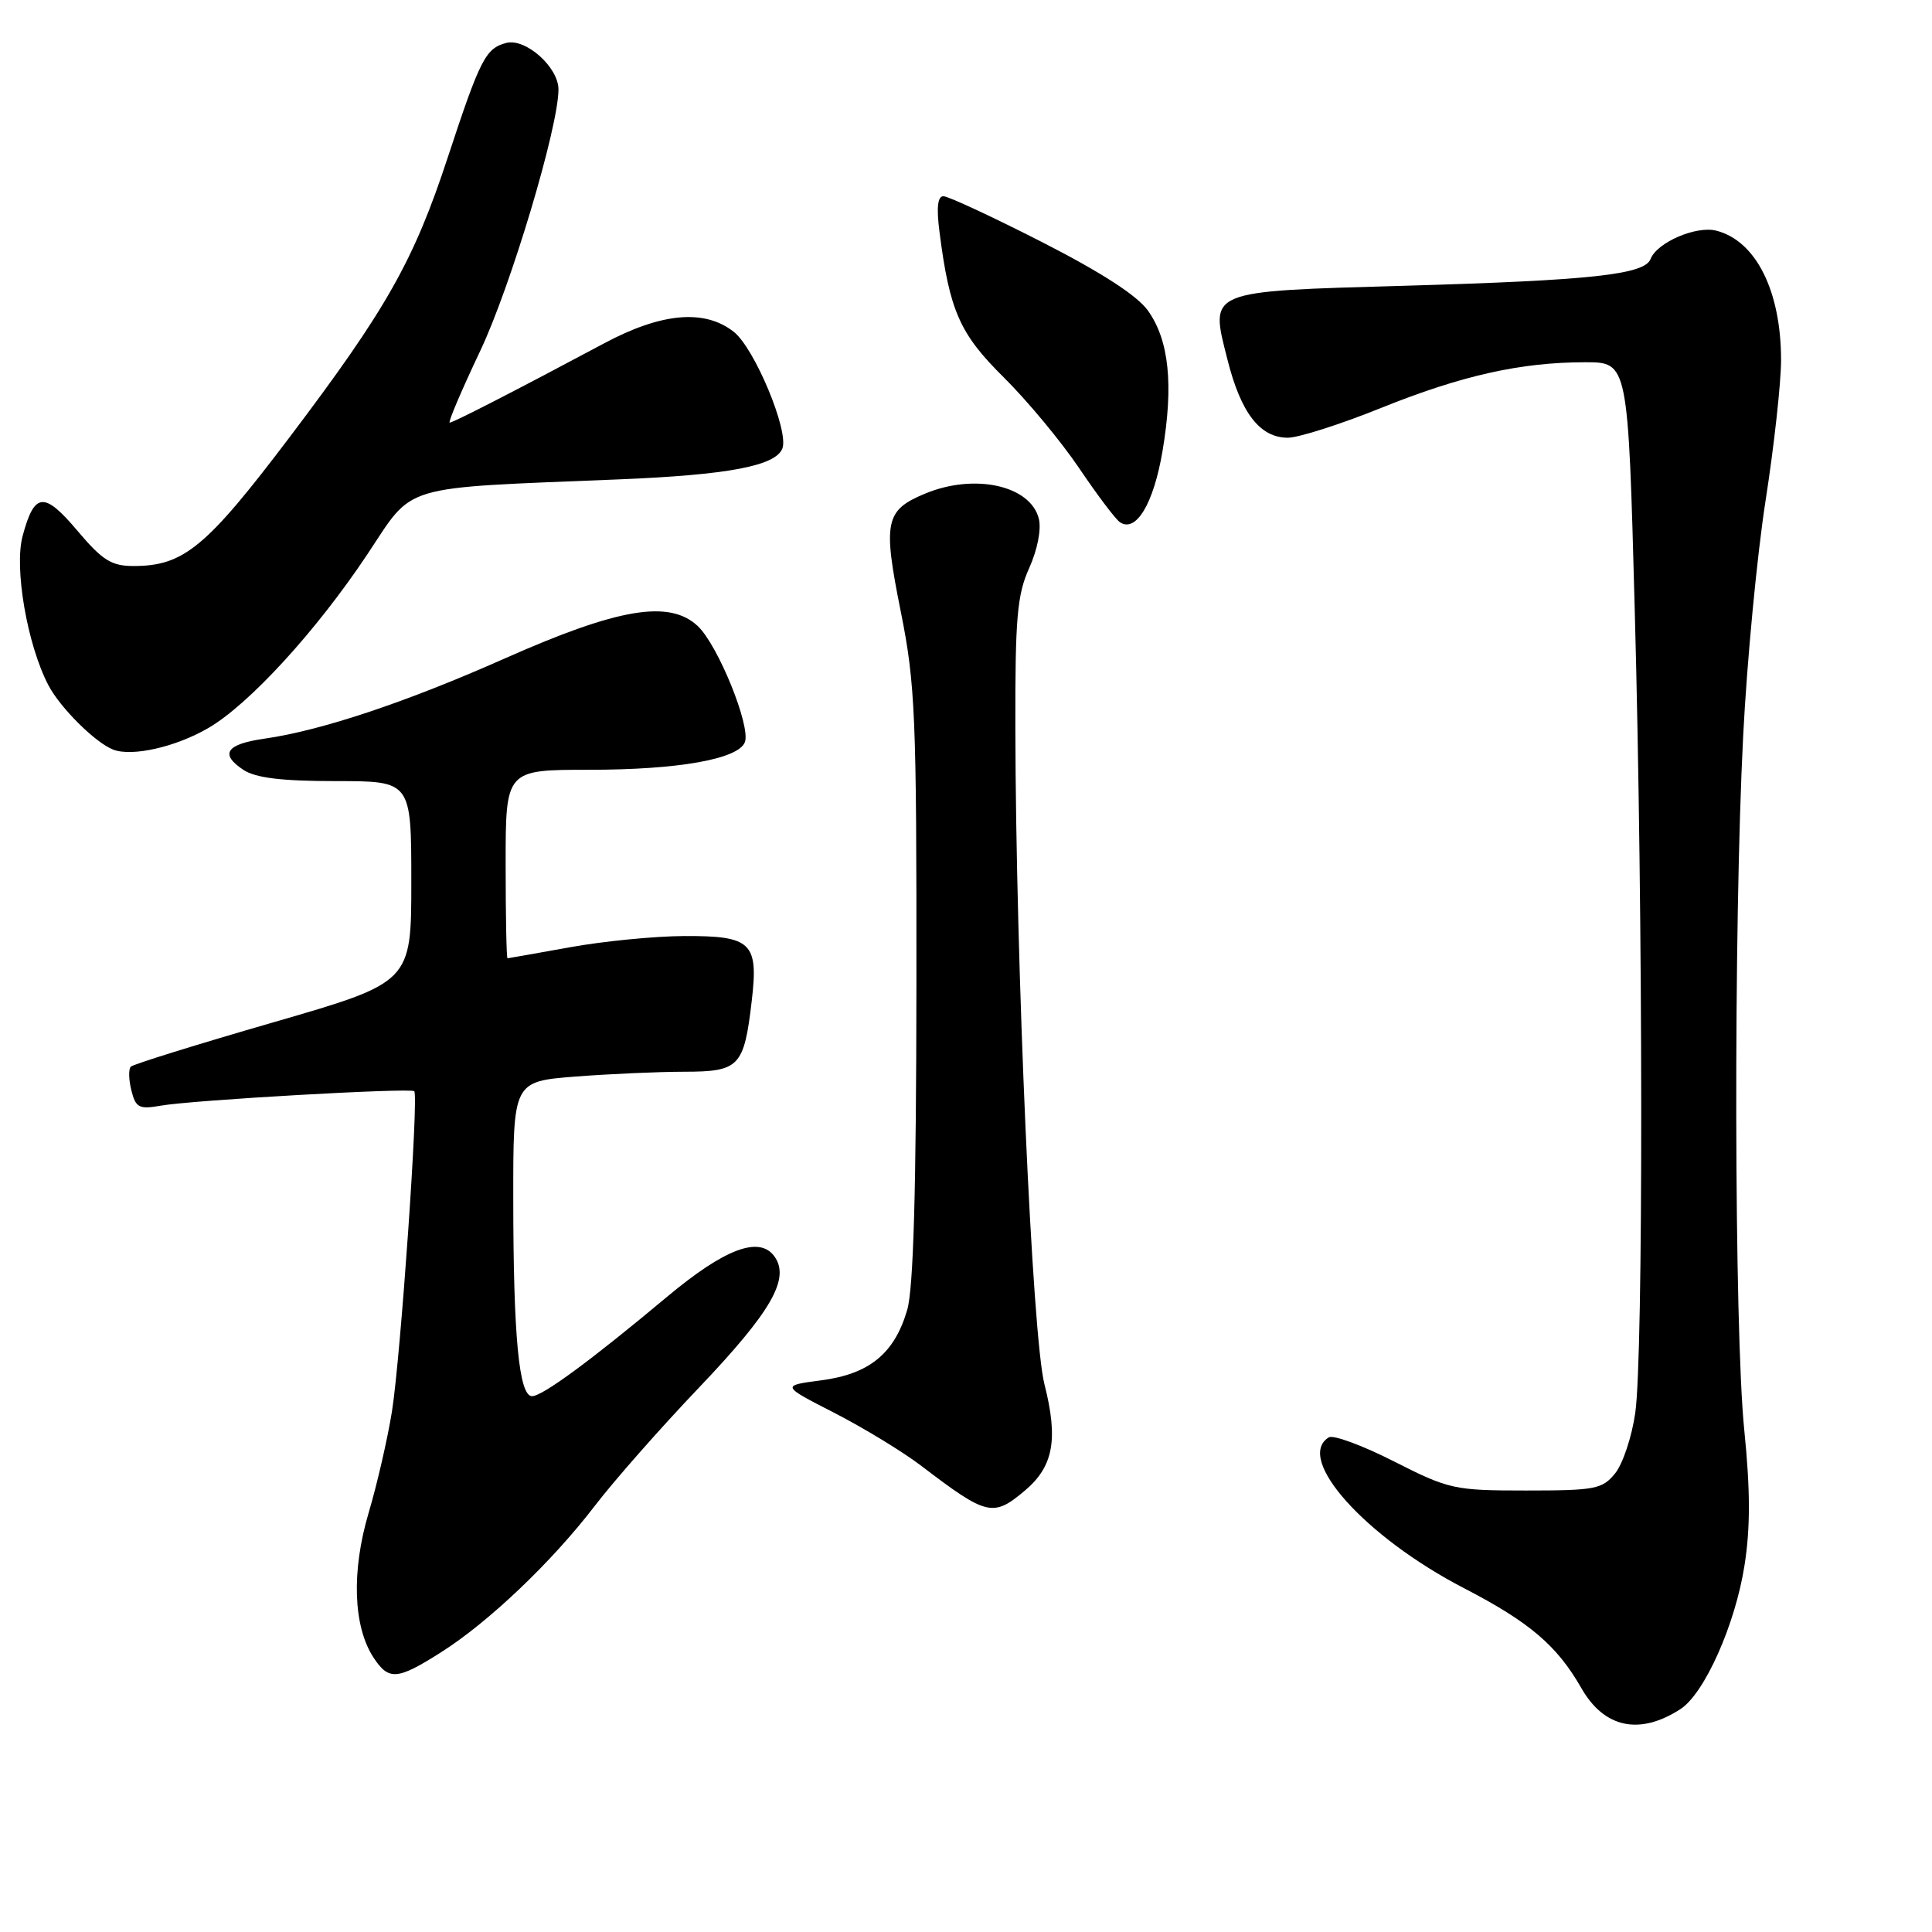 <?xml version="1.0" encoding="UTF-8" standalone="no"?>
<!DOCTYPE svg PUBLIC "-//W3C//DTD SVG 1.1//EN" "http://www.w3.org/Graphics/SVG/1.1/DTD/svg11.dtd" >
<svg xmlns="http://www.w3.org/2000/svg" xmlns:xlink="http://www.w3.org/1999/xlink" version="1.1" viewBox="0 0 256 256">
 <g >
 <path fill="currentColor"
d=" M 222.66 226.47 C 225.86 224.40 229.94 215.25 231.16 207.40 C 231.94 202.42 231.93 197.43 231.12 189.44 C 229.78 176.18 229.69 122.61 230.98 97.50 C 231.48 87.60 232.82 73.57 233.95 66.32 C 235.08 59.07 236.00 50.70 236.00 47.72 C 236.00 38.54 232.66 31.89 227.40 30.56 C 224.73 29.89 219.55 32.13 218.71 34.32 C 217.92 36.38 210.88 37.15 186.28 37.86 C 159.73 38.62 160.30 38.39 162.65 47.67 C 164.43 54.74 166.96 58.00 170.64 58.00 C 172.05 58.00 177.57 56.24 182.91 54.09 C 193.65 49.76 201.48 48.00 210.05 48.00 C 215.73 48.00 215.73 48.00 216.61 80.75 C 217.73 121.82 217.76 179.67 216.68 187.22 C 216.23 190.37 215.03 193.97 214.02 195.22 C 212.32 197.32 211.37 197.50 202.24 197.50 C 192.70 197.50 192.01 197.35 184.72 193.65 C 180.55 191.53 176.66 190.09 176.07 190.46 C 171.55 193.25 180.89 203.66 194.00 210.45 C 202.67 214.94 206.31 218.04 209.53 223.67 C 212.56 228.98 217.24 229.97 222.66 226.47 Z  M 58.42 218.95 C 64.75 214.94 73.15 206.94 78.84 199.50 C 81.37 196.20 87.54 189.19 92.56 183.93 C 102.23 173.78 104.74 169.40 102.60 166.46 C 100.60 163.73 96.01 165.46 88.37 171.85 C 78.29 180.28 71.87 185.00 70.50 185.00 C 68.77 185.00 68.02 177.11 68.01 158.90 C 68.00 143.30 68.00 143.30 76.25 142.65 C 80.79 142.30 87.30 142.01 90.71 142.01 C 97.97 142.00 98.59 141.34 99.61 132.62 C 100.52 124.89 99.58 123.99 90.63 124.03 C 86.71 124.05 79.90 124.72 75.50 125.52 C 71.10 126.31 67.39 126.97 67.25 126.98 C 67.11 126.99 67.00 121.38 67.00 114.50 C 67.00 102.00 67.00 102.00 78.06 102.00 C 89.86 102.00 97.84 100.59 98.70 98.34 C 99.50 96.24 95.14 85.48 92.46 82.96 C 88.71 79.44 81.95 80.57 66.95 87.22 C 53.88 93.03 42.62 96.79 35.08 97.87 C 29.96 98.60 29.07 99.90 32.25 102.01 C 33.87 103.08 37.31 103.50 44.50 103.50 C 54.50 103.50 54.50 103.50 54.50 116.84 C 54.50 130.17 54.50 130.17 36.20 135.47 C 26.14 138.38 17.64 141.02 17.33 141.34 C 17.02 141.65 17.05 143.07 17.41 144.49 C 17.98 146.78 18.44 147.01 21.28 146.51 C 25.43 145.77 54.38 144.12 54.89 144.59 C 55.50 145.15 53.09 179.74 51.94 187.00 C 51.37 190.57 49.98 196.64 48.84 200.48 C 46.55 208.22 46.80 215.52 49.49 219.63 C 51.51 222.71 52.63 222.62 58.42 218.95 Z  M 135.79 197.52 C 139.59 194.33 140.25 190.72 138.39 183.40 C 136.78 177.08 134.60 128.01 134.54 96.46 C 134.51 81.90 134.77 78.82 136.37 75.28 C 137.47 72.84 138.00 70.13 137.65 68.73 C 136.54 64.31 129.10 62.68 122.55 65.42 C 117.28 67.61 116.97 69.16 119.35 81.00 C 121.28 90.63 121.46 94.73 121.43 130.50 C 121.41 157.61 121.04 170.74 120.21 173.57 C 118.52 179.35 115.21 182.06 108.83 182.90 C 103.50 183.60 103.50 183.60 110.57 187.22 C 114.46 189.22 119.66 192.38 122.11 194.26 C 130.77 200.86 131.59 201.06 135.79 197.52 Z  M 27.60 96.47 C 33.02 93.32 41.93 83.59 48.71 73.40 C 54.94 64.03 52.64 64.72 82.01 63.52 C 96.49 62.93 102.78 61.74 103.67 59.42 C 104.56 57.11 99.98 46.13 97.23 43.97 C 93.36 40.92 87.63 41.43 80.00 45.52 C 68.54 51.64 60.06 56.00 59.59 56.00 C 59.33 56.00 61.16 51.71 63.64 46.48 C 67.69 37.92 74.00 16.84 74.00 11.85 C 74.00 8.90 69.64 5.02 67.08 5.69 C 64.35 6.40 63.63 7.81 59.35 20.80 C 54.83 34.57 51.22 40.94 38.36 57.95 C 27.33 72.53 24.34 75.00 17.70 75.00 C 14.77 75.00 13.57 74.25 10.27 70.34 C 5.84 65.09 4.56 65.21 3.00 71.01 C 1.85 75.25 3.61 85.44 6.41 90.79 C 7.96 93.77 12.64 98.42 15.00 99.33 C 17.50 100.29 23.27 98.99 27.60 96.47 Z  M 154.04 59.77 C 155.52 51.00 154.91 45.08 152.11 41.16 C 150.70 39.17 145.91 36.08 138.06 32.07 C 131.51 28.73 125.64 26.00 125.01 26.00 C 124.24 26.00 124.07 27.51 124.49 30.75 C 125.83 41.21 127.17 44.24 133.00 50.00 C 136.09 53.06 140.58 58.46 142.99 62.03 C 145.39 65.59 147.82 68.81 148.40 69.20 C 150.54 70.62 152.86 66.73 154.04 59.77 Z "/>
</g>
</svg>